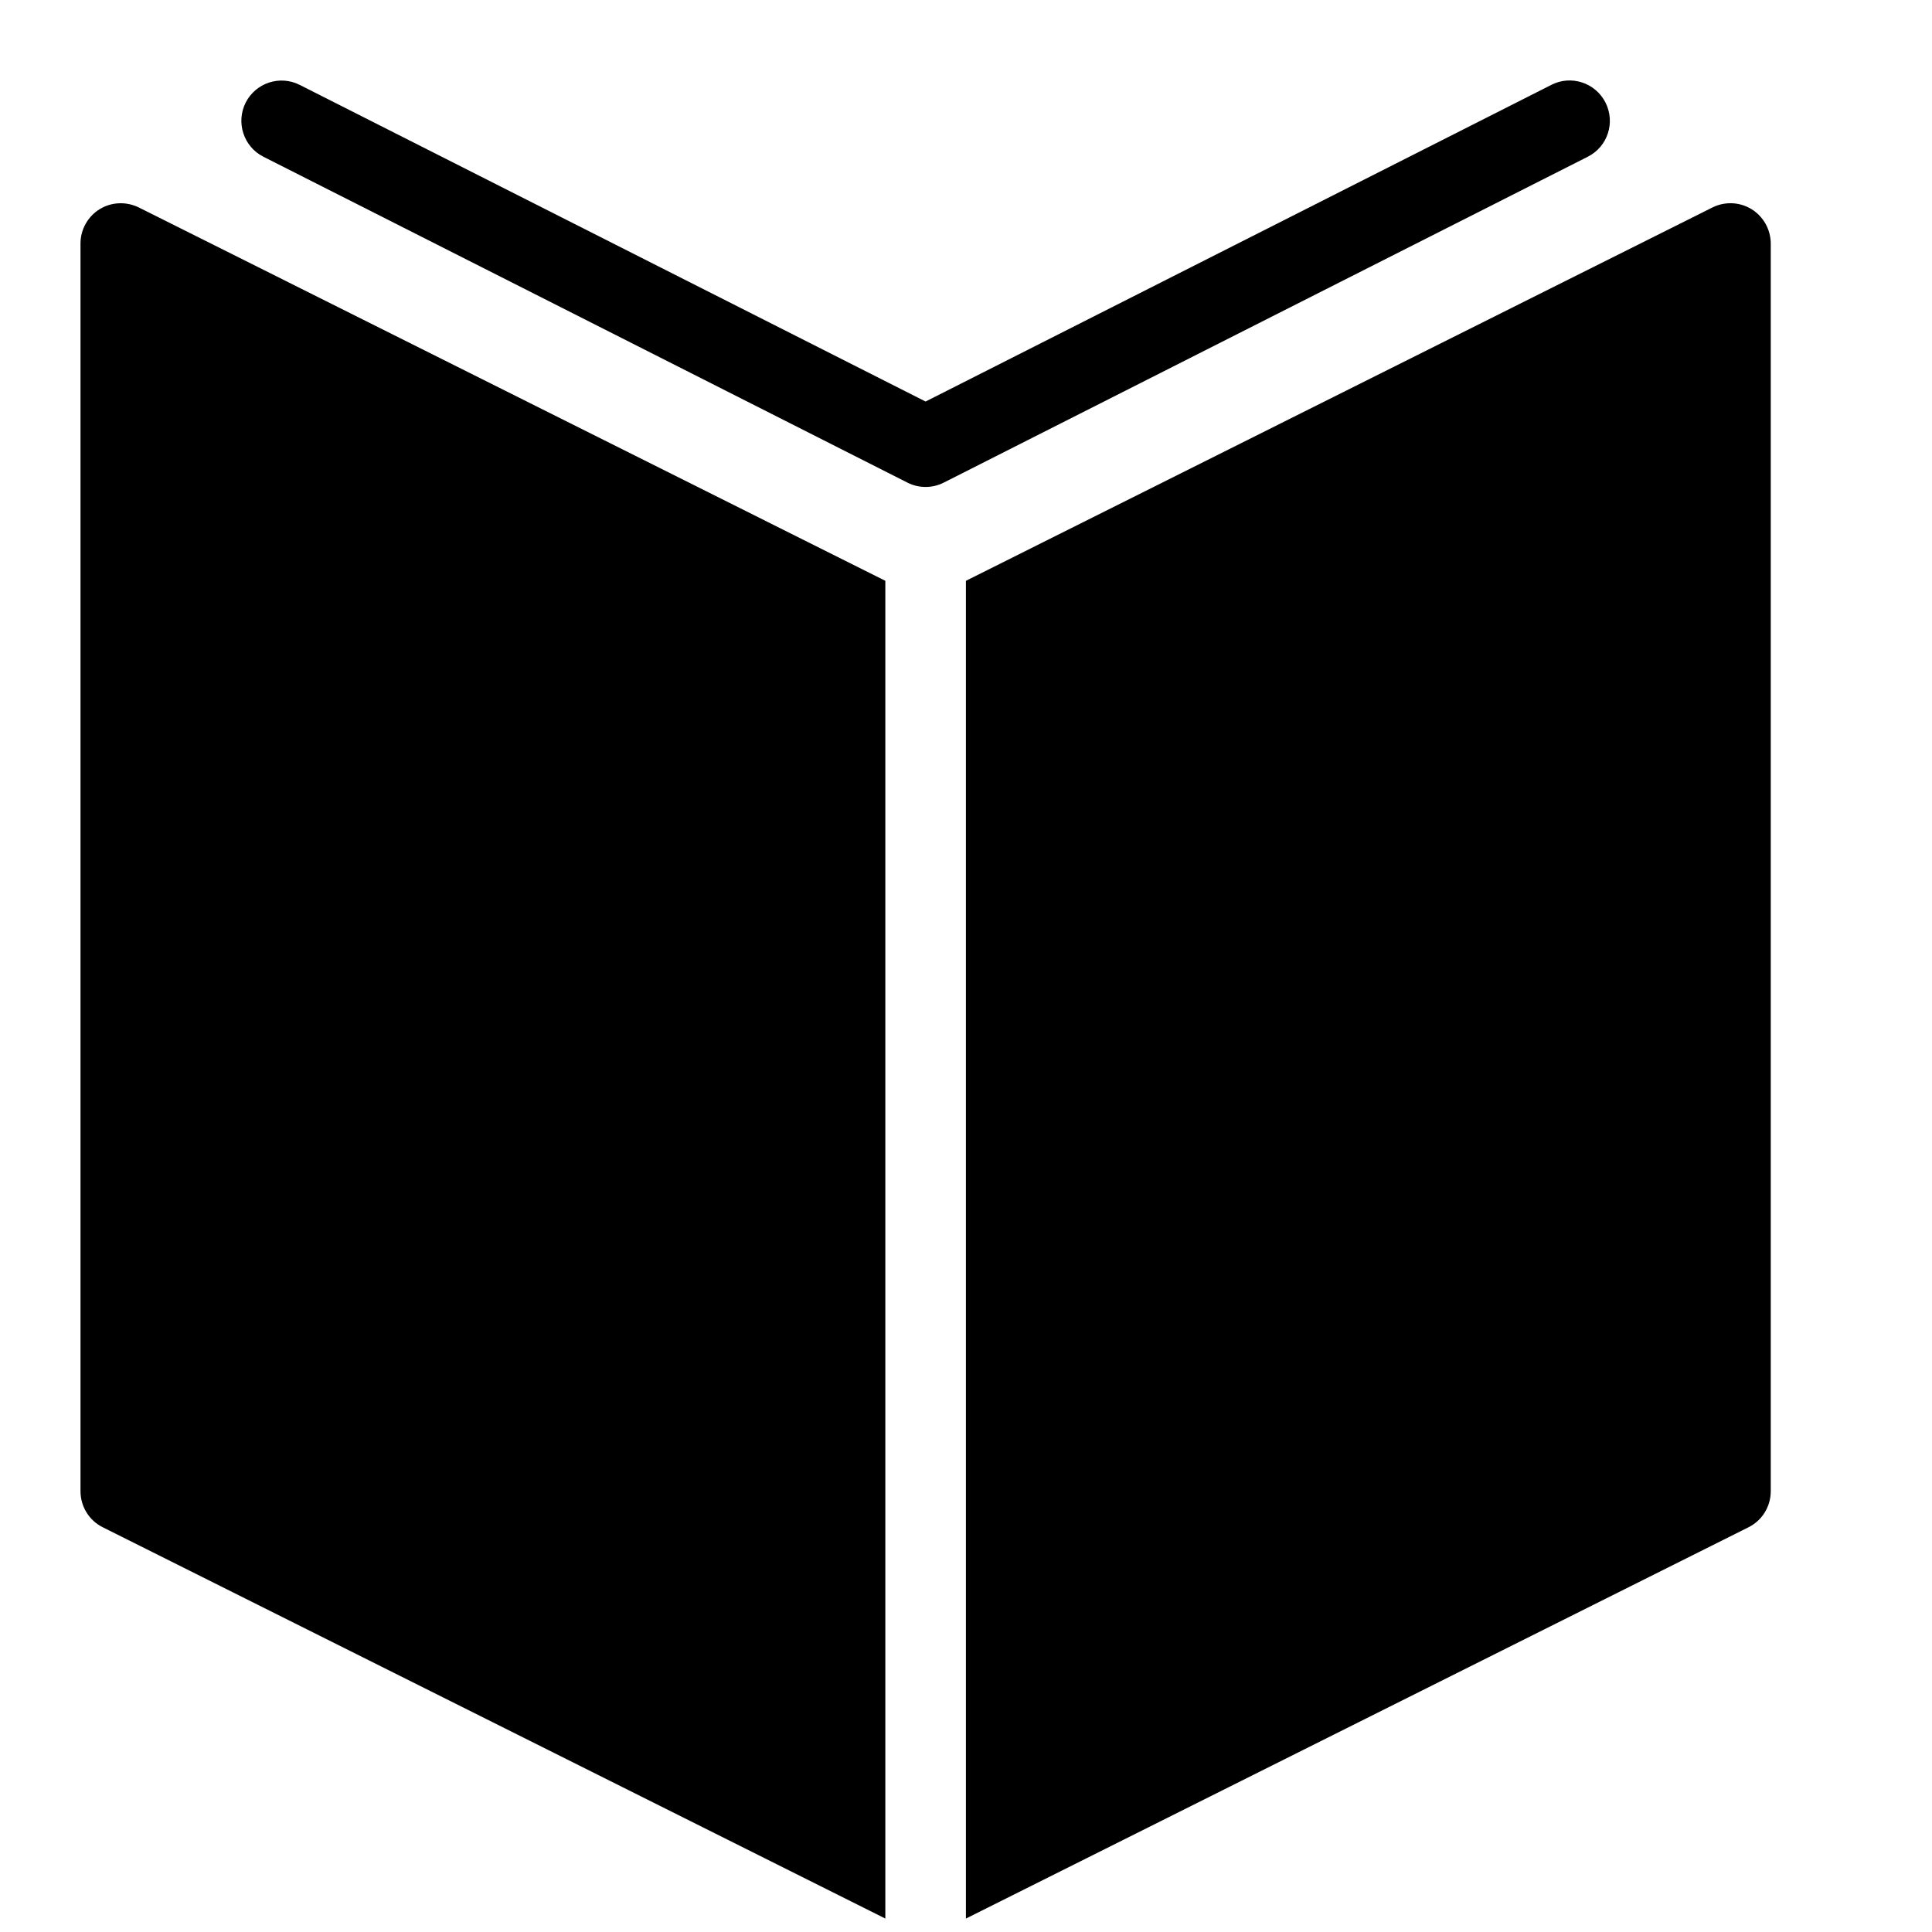 <?xml version="1.0" encoding="utf-8"?>
<!-- Generator: Adobe Illustrator 16.2.1, SVG Export Plug-In . SVG Version: 6.00 Build 0)  -->
<!DOCTYPE svg PUBLIC "-//W3C//DTD SVG 1.1//EN" "http://www.w3.org/Graphics/SVG/1.1/DTD/svg11.dtd">
<svg version="1.1" id="Filled_Version" xmlns="http://www.w3.org/2000/svg" xmlns:xlink="http://www.w3.org/1999/xlink" x="0px"
	 y="0px" width="24px" height="24px" viewBox="0 0 24 24" enable-background="new 0 0 24 24" xml:space="preserve">
<g>
	<path d="M1.237,2.599C1.09,2.69,1,2.852,1,3.024v15.5c0,0.19,0.106,0.363,0.276,0.448l9.722,4.861V7.215L1.724,2.577
		C1.568,2.501,1.385,2.508,1.237,2.599z"/>
	<path d="M21.759,2.599c-0.147-0.091-0.331-0.099-0.486-0.022l-9.274,4.638v16.618l9.722-4.861c0.17-0.085,0.276-0.258,0.276-0.448
		v-15.5C21.996,2.852,21.906,2.69,21.759,2.599z"/>
	<path d="M19.944,1.274c-0.125-0.246-0.426-0.346-0.672-0.22l-7.774,3.934L3.724,1.055C3.478,0.93,3.178,1.028,3.052,1.274
		C2.928,1.522,3.026,1.822,3.272,1.947l8,4.048c0.071,0.036,0.148,0.054,0.226,0.054c0.078,0,0.155-0.018,0.226-0.054l8-4.048
		C19.971,1.822,20.069,1.522,19.944,1.274z"/>
</g>
</svg>
